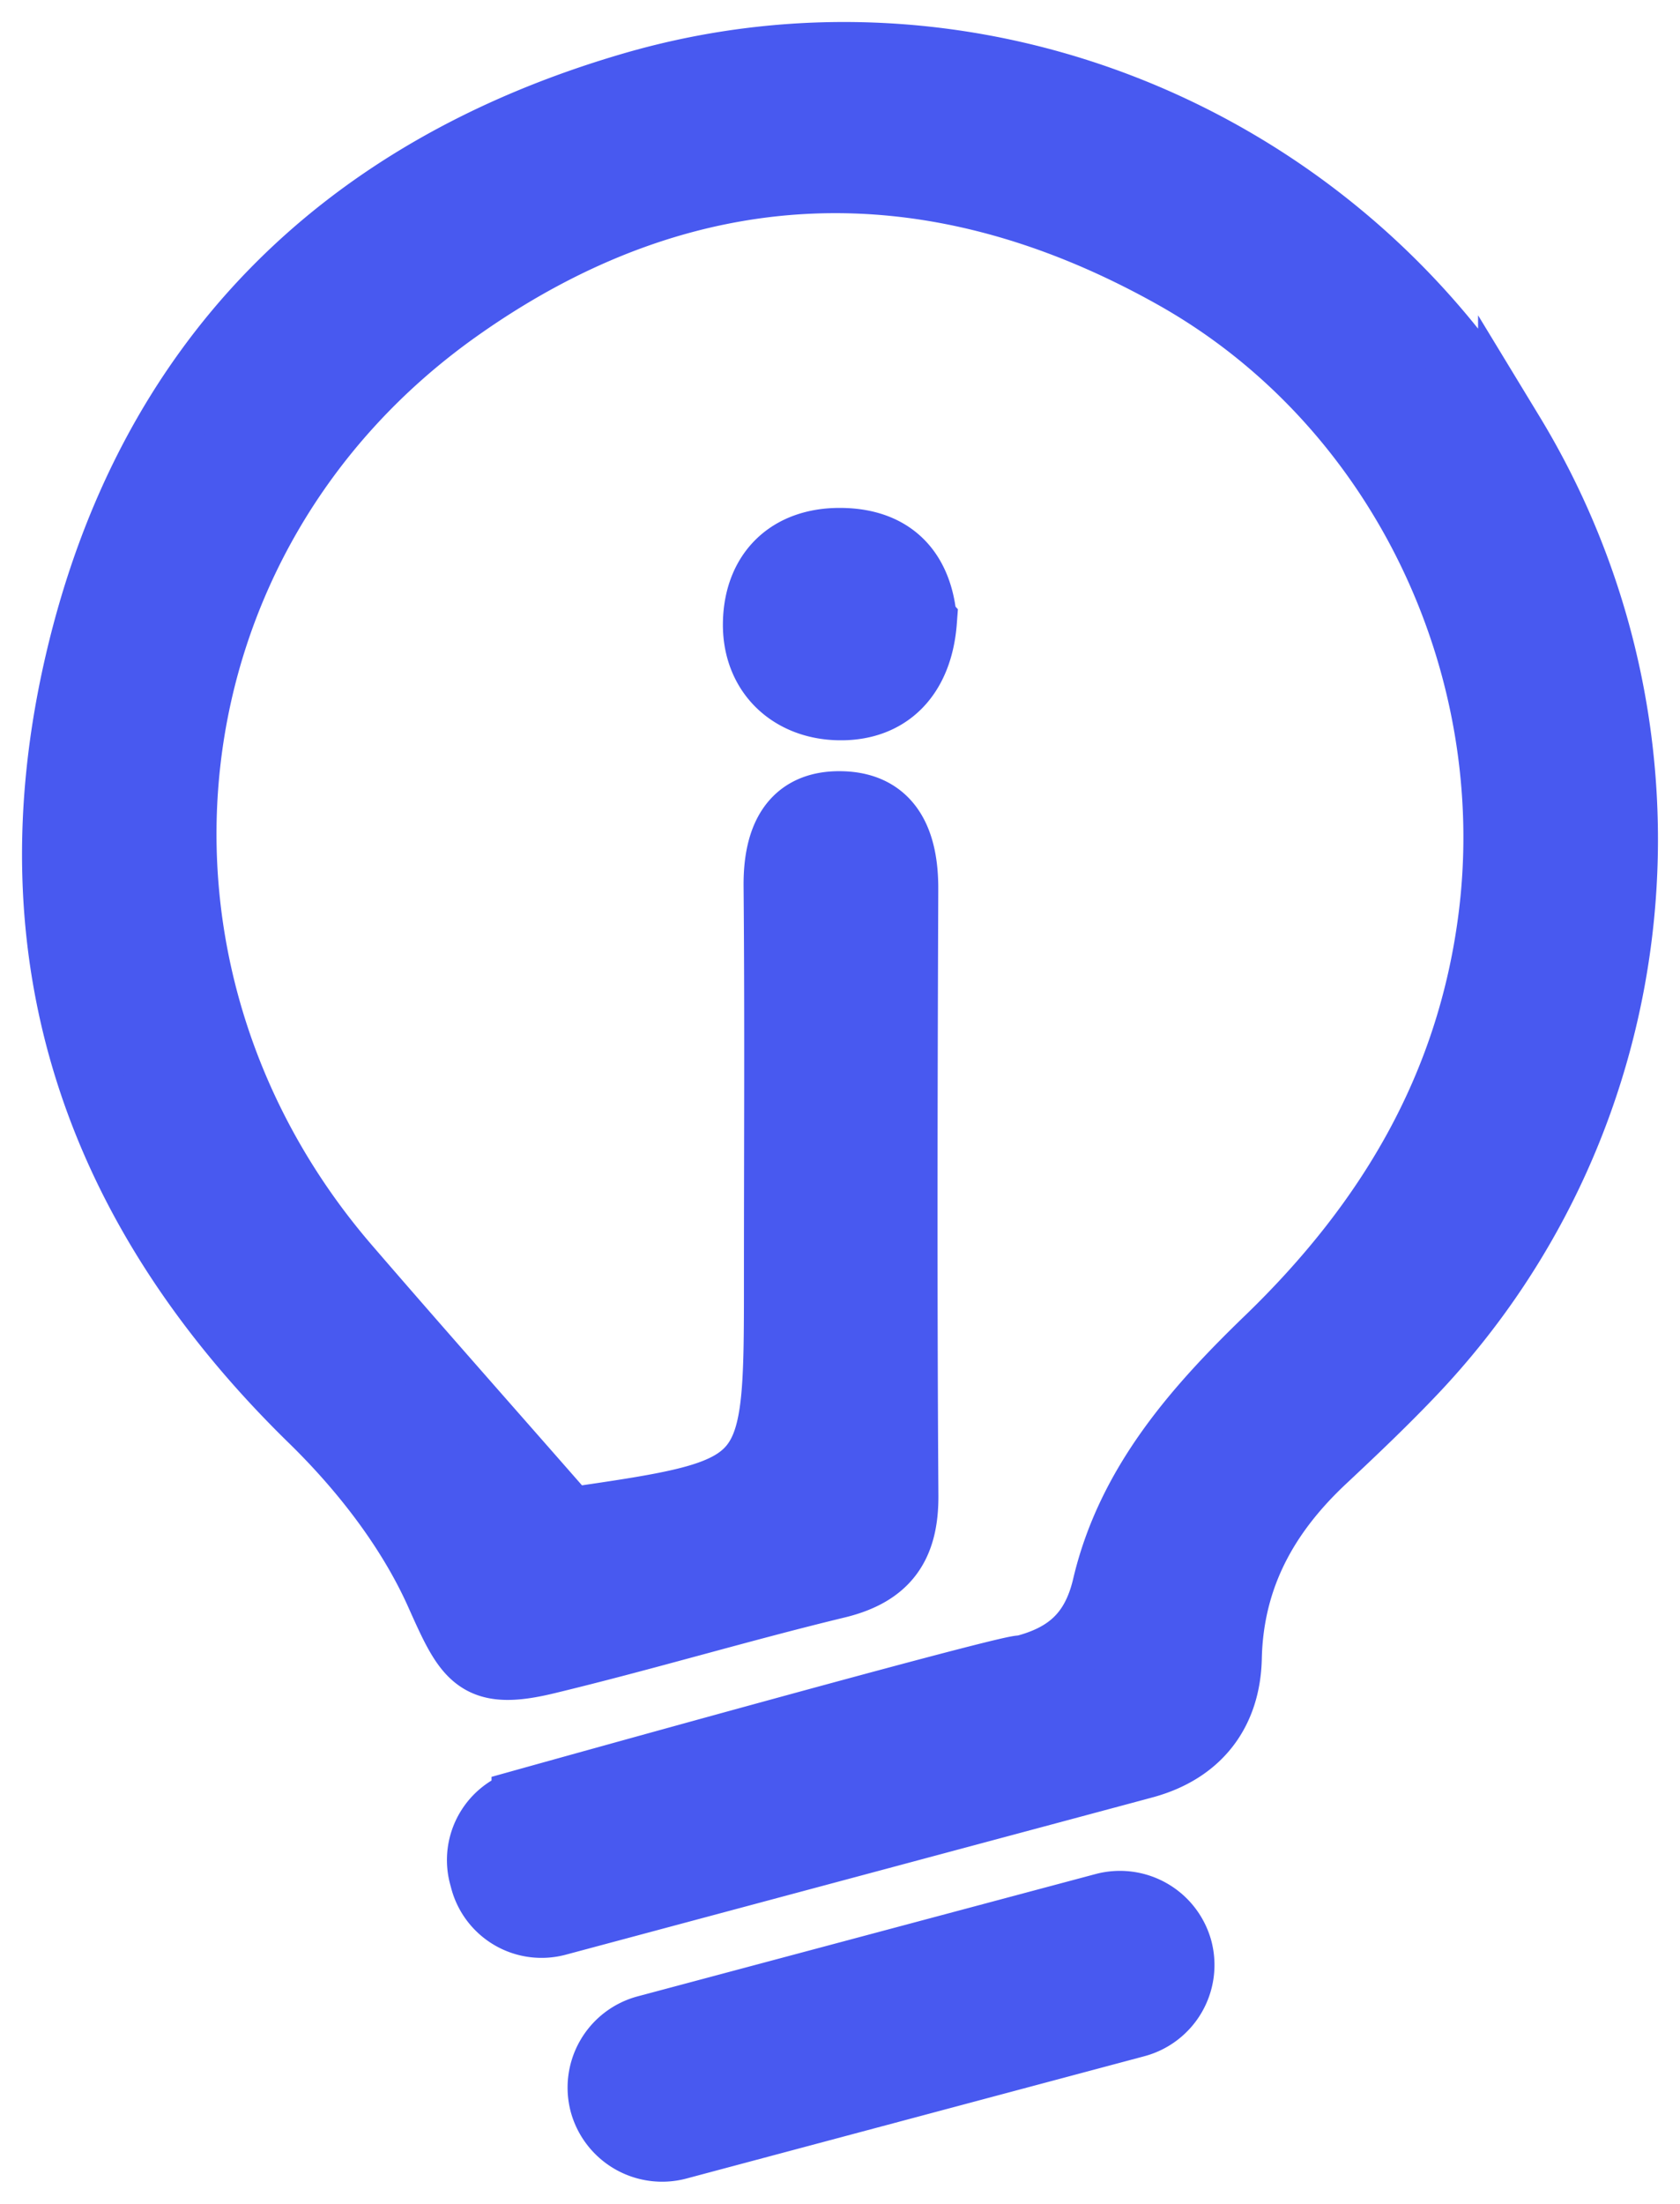 <svg xmlns="http://www.w3.org/2000/svg" width="61" height="80" fill="none"><mask id="a" width="61" height="80" x="0" y="0" fill="#000" maskUnits="userSpaceOnUse"><path fill="#fff" d="M0 0h61v80H0z"/><path d="m41.246 73.483-16.632 4.441a2.238 2.238 0 0 1-2.731-1.571 2.229 2.229 0 0 1 1.577-2.723l16.632-4.441a2.238 2.238 0 0 1 2.731 1.572 2.228 2.228 0 0 1-1.577 2.722Zm-7.7-50.94c-.15 2.02-1.296 3.159-3.077 3.13-1.773-.028-3.063-1.24-3.02-3.083.041-1.794 1.17-2.973 3.09-2.952 1.919.02 2.87 1.15 3.006 2.904Zm21.322-6.81C48.252 4.84 35.147-.452 22.972 3.093 12.318 6.197 5.371 13.208 2.845 23.991c-2.5 10.673.612 19.853 8.488 27.54 1.847 1.804 3.545 3.988 4.586 6.318 1.044 2.336 1.38 3.067 3.922 2.453 3.531-.851 7.015-1.898 10.546-2.752 1.81-.438 2.498-1.446 2.486-3.264-.049-7.34-.032-14.68-.005-22.02.005-1.661-.519-3.03-2.312-3.07-1.816-.043-2.372 1.28-2.357 2.973.042 4.759.013 9.518.013 14.277 0 7.655 0 7.655-7.553 8.755-2.871-3.279-5.486-6.227-8.058-9.21-9.234-10.708-7.545-26.537 3.979-34.735 8.28-5.89 17.173-6.218 26.04-1.245 8.234 4.618 12.714 14.132 11.526 23.336-.793 6.148-3.739 11.056-8.108 15.275-2.637 2.546-5.04 5.287-5.904 8.969-.405 1.722-1.374 2.576-3.047 2.987.312-.29-18.04 4.835-18.04 4.835a2.183 2.183 0 0 0-1.546 2.668l.048.179a2.193 2.193 0 0 0 2.677 1.54s21.058-5.64 21.334-5.718c1.95-.536 3.012-1.92 3.056-3.895.067-2.948 1.352-5.243 3.444-7.202 1.12-1.049 2.234-2.107 3.288-3.22 8.698-9.195 10.134-23.146 3.52-34.033Z"/></mask><path fill="#4859F0" d="m41.246 73.483-16.632 4.441a2.238 2.238 0 0 1-2.731-1.571 2.229 2.229 0 0 1 1.577-2.723l16.632-4.441a2.238 2.238 0 0 1 2.731 1.572 2.228 2.228 0 0 1-1.577 2.722Zm-7.7-50.94c-.15 2.02-1.296 3.159-3.077 3.13-1.773-.028-3.063-1.24-3.02-3.083.041-1.794 1.17-2.973 3.09-2.952 1.919.02 2.87 1.15 3.006 2.904Zm21.322-6.81C48.252 4.84 35.147-.452 22.972 3.093 12.318 6.197 5.371 13.208 2.845 23.991c-2.5 10.673.612 19.853 8.488 27.54 1.847 1.804 3.545 3.988 4.586 6.318 1.044 2.336 1.38 3.067 3.922 2.453 3.531-.851 7.015-1.898 10.546-2.752 1.81-.438 2.498-1.446 2.486-3.264-.049-7.34-.032-14.68-.005-22.02.005-1.661-.519-3.03-2.312-3.07-1.816-.043-2.372 1.28-2.357 2.973.042 4.759.013 9.518.013 14.277 0 7.655 0 7.655-7.553 8.755-2.871-3.279-5.486-6.227-8.058-9.21-9.234-10.708-7.545-26.537 3.979-34.735 8.28-5.89 17.173-6.218 26.04-1.245 8.234 4.618 12.714 14.132 11.526 23.336-.793 6.148-3.739 11.056-8.108 15.275-2.637 2.546-5.04 5.287-5.904 8.969-.405 1.722-1.374 2.576-3.047 2.987.312-.29-18.04 4.835-18.04 4.835a2.183 2.183 0 0 0-1.546 2.668l.048.179a2.193 2.193 0 0 0 2.677 1.54s21.058-5.64 21.334-5.718c1.95-.536 3.012-1.92 3.056-3.895.067-2.948 1.352-5.243 3.444-7.202 1.12-1.049 2.234-2.107 3.288-3.22 8.698-9.195 10.134-23.146 3.52-34.033Z"/><path stroke="#4859F0" stroke-width="2.4" d="m41.246 73.483-16.632 4.441a2.238 2.238 0 0 1-2.731-1.571 2.229 2.229 0 0 1 1.577-2.723l16.632-4.441a2.238 2.238 0 0 1 2.731 1.572 2.228 2.228 0 0 1-1.577 2.722Zm-7.7-50.94c-.15 2.02-1.296 3.159-3.077 3.13-1.773-.028-3.063-1.24-3.02-3.083.041-1.794 1.17-2.973 3.09-2.952 1.919.02 2.87 1.15 3.006 2.904Zm21.322-6.81C48.252 4.84 35.147-.452 22.972 3.093 12.318 6.197 5.371 13.208 2.845 23.991c-2.5 10.673.612 19.853 8.488 27.54 1.847 1.804 3.545 3.988 4.586 6.318 1.044 2.336 1.38 3.067 3.922 2.453 3.531-.851 7.015-1.898 10.546-2.752 1.81-.438 2.498-1.446 2.486-3.264-.049-7.34-.032-14.68-.005-22.02.005-1.661-.519-3.03-2.312-3.07-1.816-.043-2.372 1.28-2.357 2.973.042 4.759.013 9.518.013 14.277 0 7.655 0 7.655-7.553 8.755-2.871-3.279-5.486-6.227-8.058-9.21-9.234-10.708-7.545-26.537 3.979-34.735 8.28-5.89 17.173-6.218 26.04-1.245 8.234 4.618 12.714 14.132 11.526 23.336-.793 6.148-3.739 11.056-8.108 15.275-2.637 2.546-5.04 5.287-5.904 8.969-.405 1.722-1.374 2.576-3.047 2.987.312-.29-18.04 4.835-18.04 4.835a2.183 2.183 0 0 0-1.546 2.668l.048.179a2.193 2.193 0 0 0 2.677 1.54s21.058-5.64 21.334-5.718c1.95-.536 3.012-1.92 3.056-3.895.067-2.948 1.352-5.243 3.444-7.202 1.12-1.049 2.234-2.107 3.288-3.22 8.698-9.195 10.134-23.146 3.52-34.033Z" mask="url(#a)"/></svg>